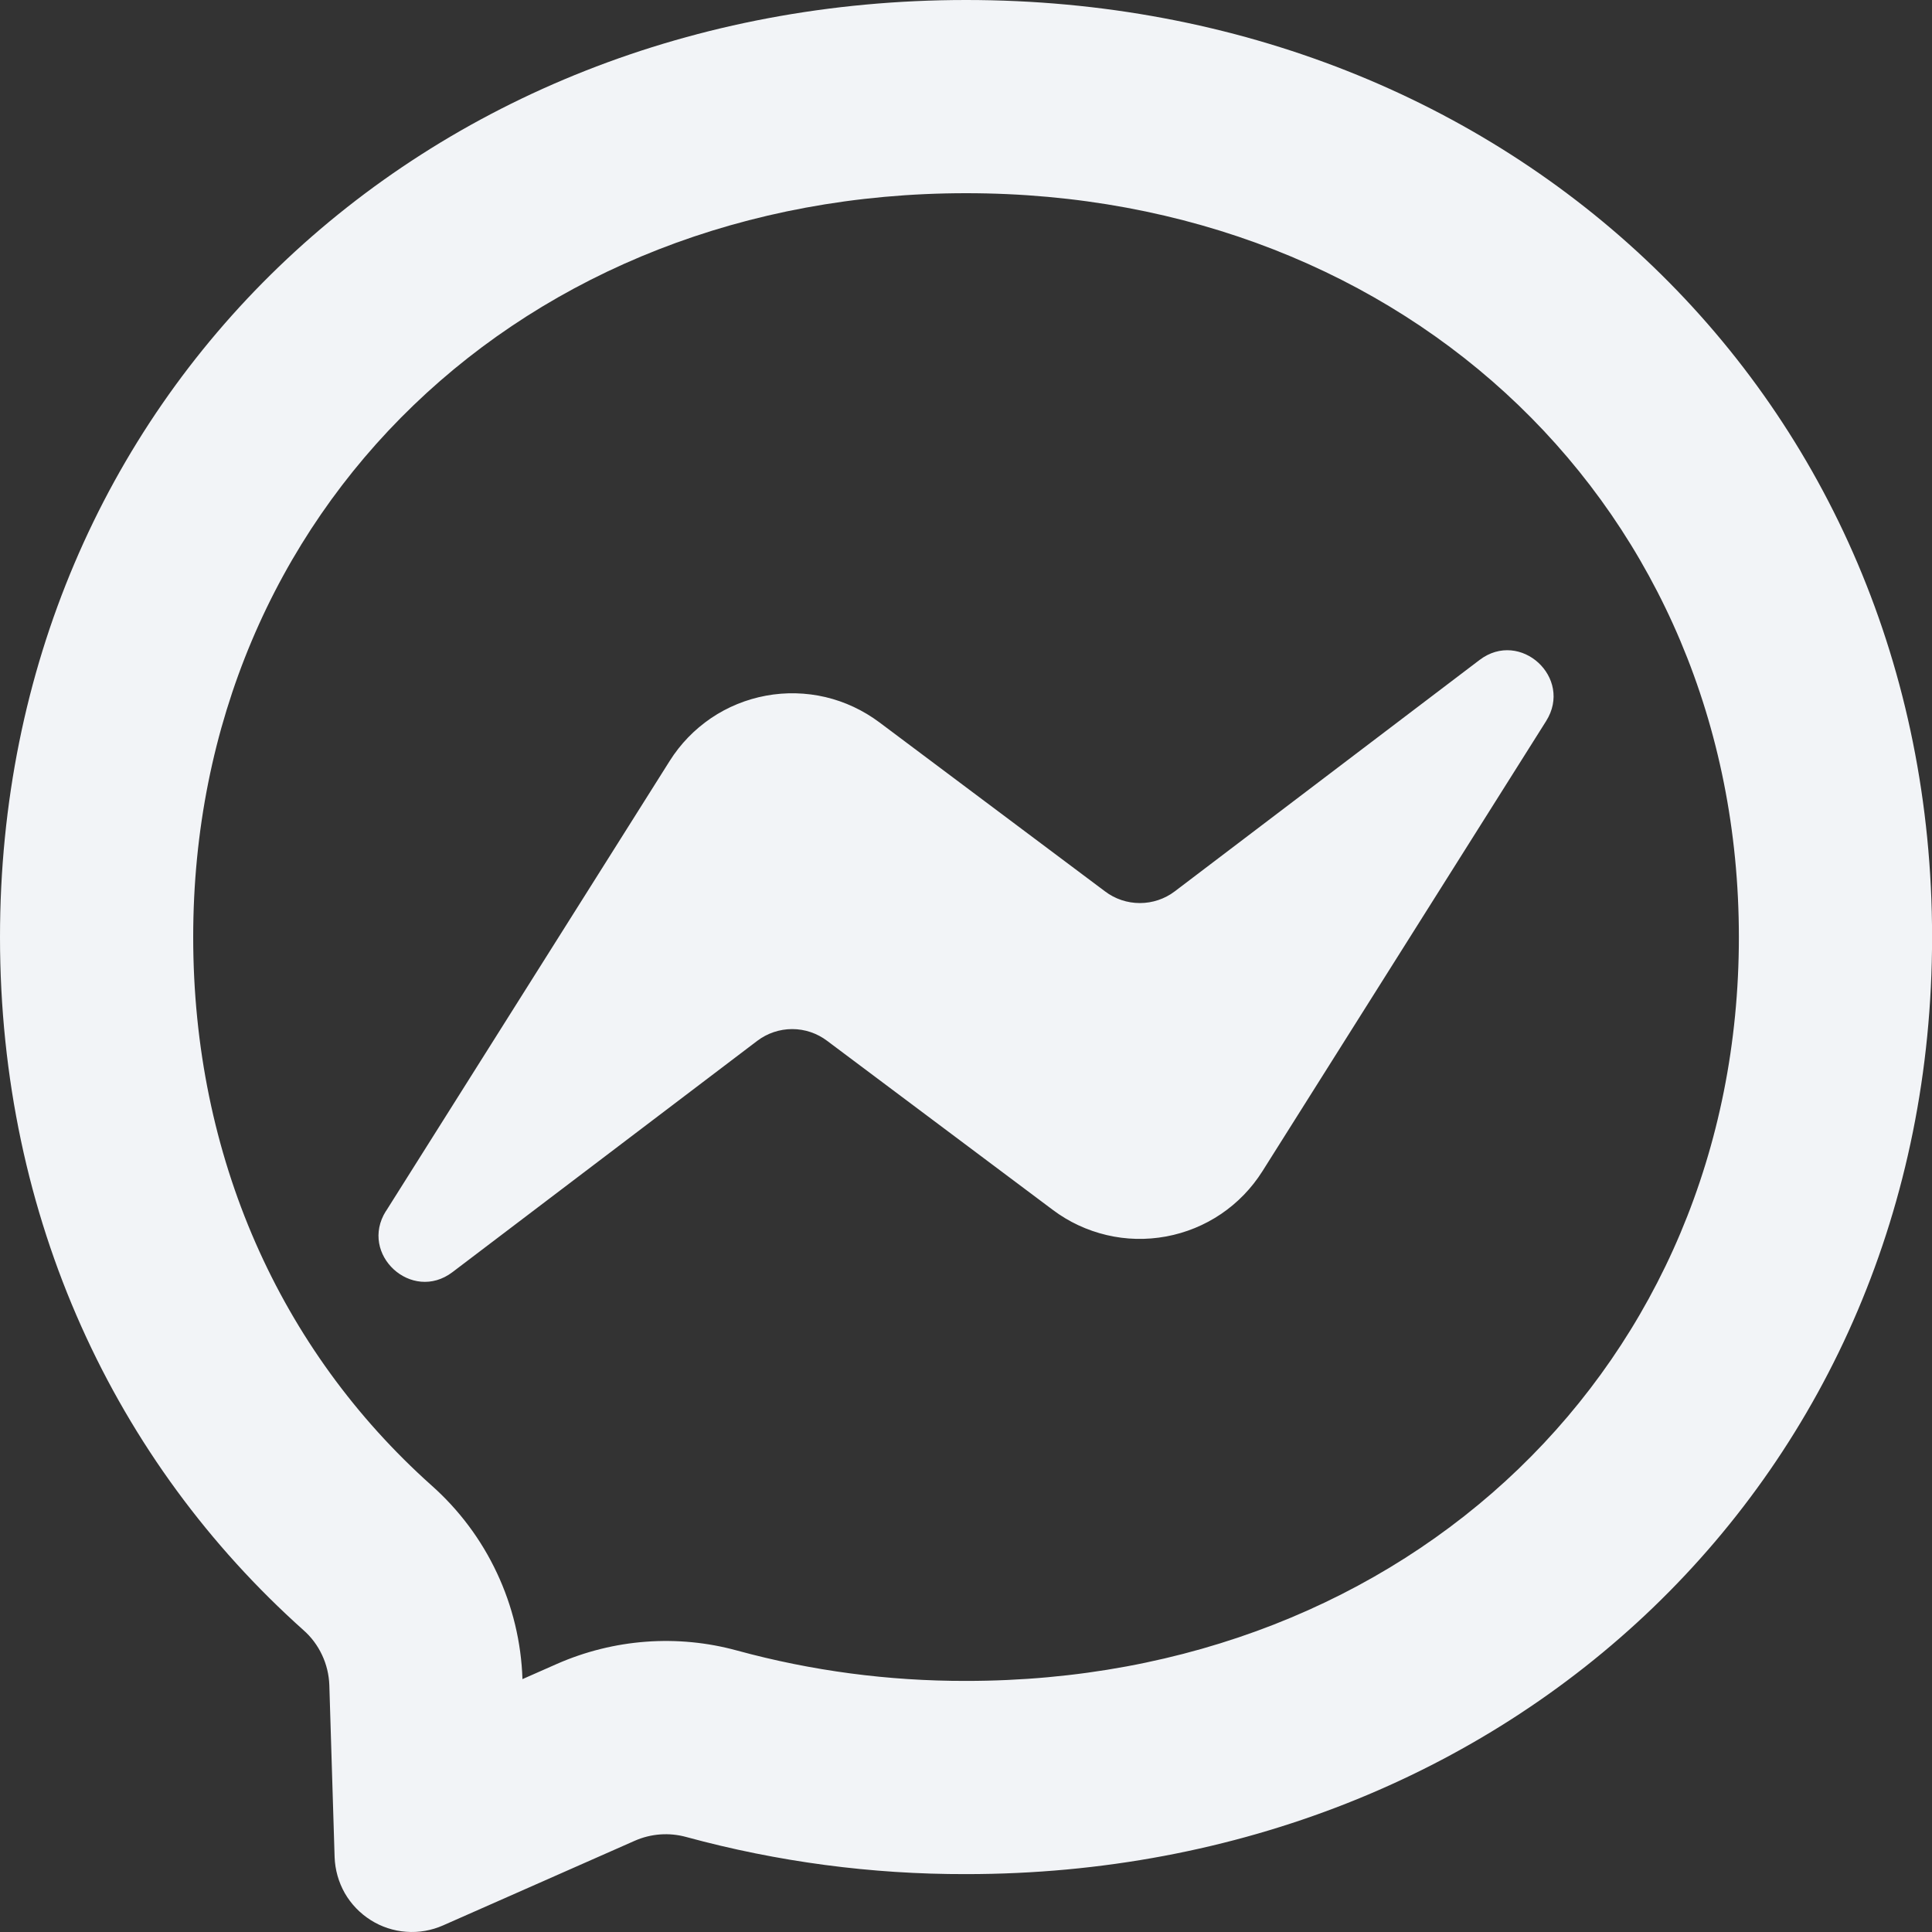 <svg width="26" height="26" viewBox="0 0 26 26" fill="none" xmlns="http://www.w3.org/2000/svg">
<rect x="0" y="0" width="26" height="26" fill="#333333" stroke="none"/>
<path d="M7.493 22.393C8.261 22.055 9.119 21.992 9.922 22.213C10.923 22.486 11.957 22.623 13.001 22.621C18.961 22.621 23.401 18.348 23.401 12.611C23.401 6.873 18.961 2.6 13.001 2.6C7.04 2.6 2.6 6.873 2.6 12.611C2.6 15.562 3.765 18.164 5.806 19.989C6.177 20.318 6.477 20.719 6.687 21.167C6.898 21.616 7.015 22.102 7.031 22.597L7.493 22.393ZM13.001 0C20.325 0 26.001 5.365 26.001 12.611C26.001 19.856 20.325 25.221 13.001 25.221C11.729 25.224 10.463 25.056 9.237 24.722C9.006 24.658 8.761 24.676 8.543 24.772L5.963 25.911C5.807 25.98 5.637 26.01 5.467 25.997C5.297 25.985 5.133 25.931 4.989 25.84C4.845 25.749 4.725 25.625 4.64 25.477C4.556 25.329 4.509 25.162 4.503 24.992L4.432 22.678C4.427 22.537 4.394 22.399 4.334 22.272C4.274 22.144 4.189 22.03 4.083 21.937C1.554 19.676 0 16.403 0 12.611C0 5.365 5.677 0 13.001 0ZM5.194 16.299L9.012 10.241C9.156 10.012 9.345 9.817 9.568 9.665C9.791 9.514 10.043 9.411 10.309 9.362C10.574 9.313 10.846 9.32 11.108 9.381C11.371 9.443 11.617 9.559 11.833 9.72L14.87 11.995C15.005 12.098 15.17 12.153 15.34 12.153C15.509 12.153 15.675 12.098 15.81 11.995L19.912 8.881C20.459 8.466 21.174 9.121 20.807 9.704L16.989 15.762C16.845 15.99 16.656 16.186 16.433 16.337C16.21 16.488 15.958 16.591 15.693 16.64C15.427 16.689 15.155 16.683 14.893 16.621C14.63 16.559 14.383 16.444 14.168 16.282L11.131 14.007C10.996 13.905 10.831 13.849 10.661 13.849C10.491 13.849 10.326 13.905 10.191 14.007L6.089 17.12C5.542 17.535 4.827 16.88 5.194 16.297V16.299Z" fill="#F2F4F7"/>
</svg>
